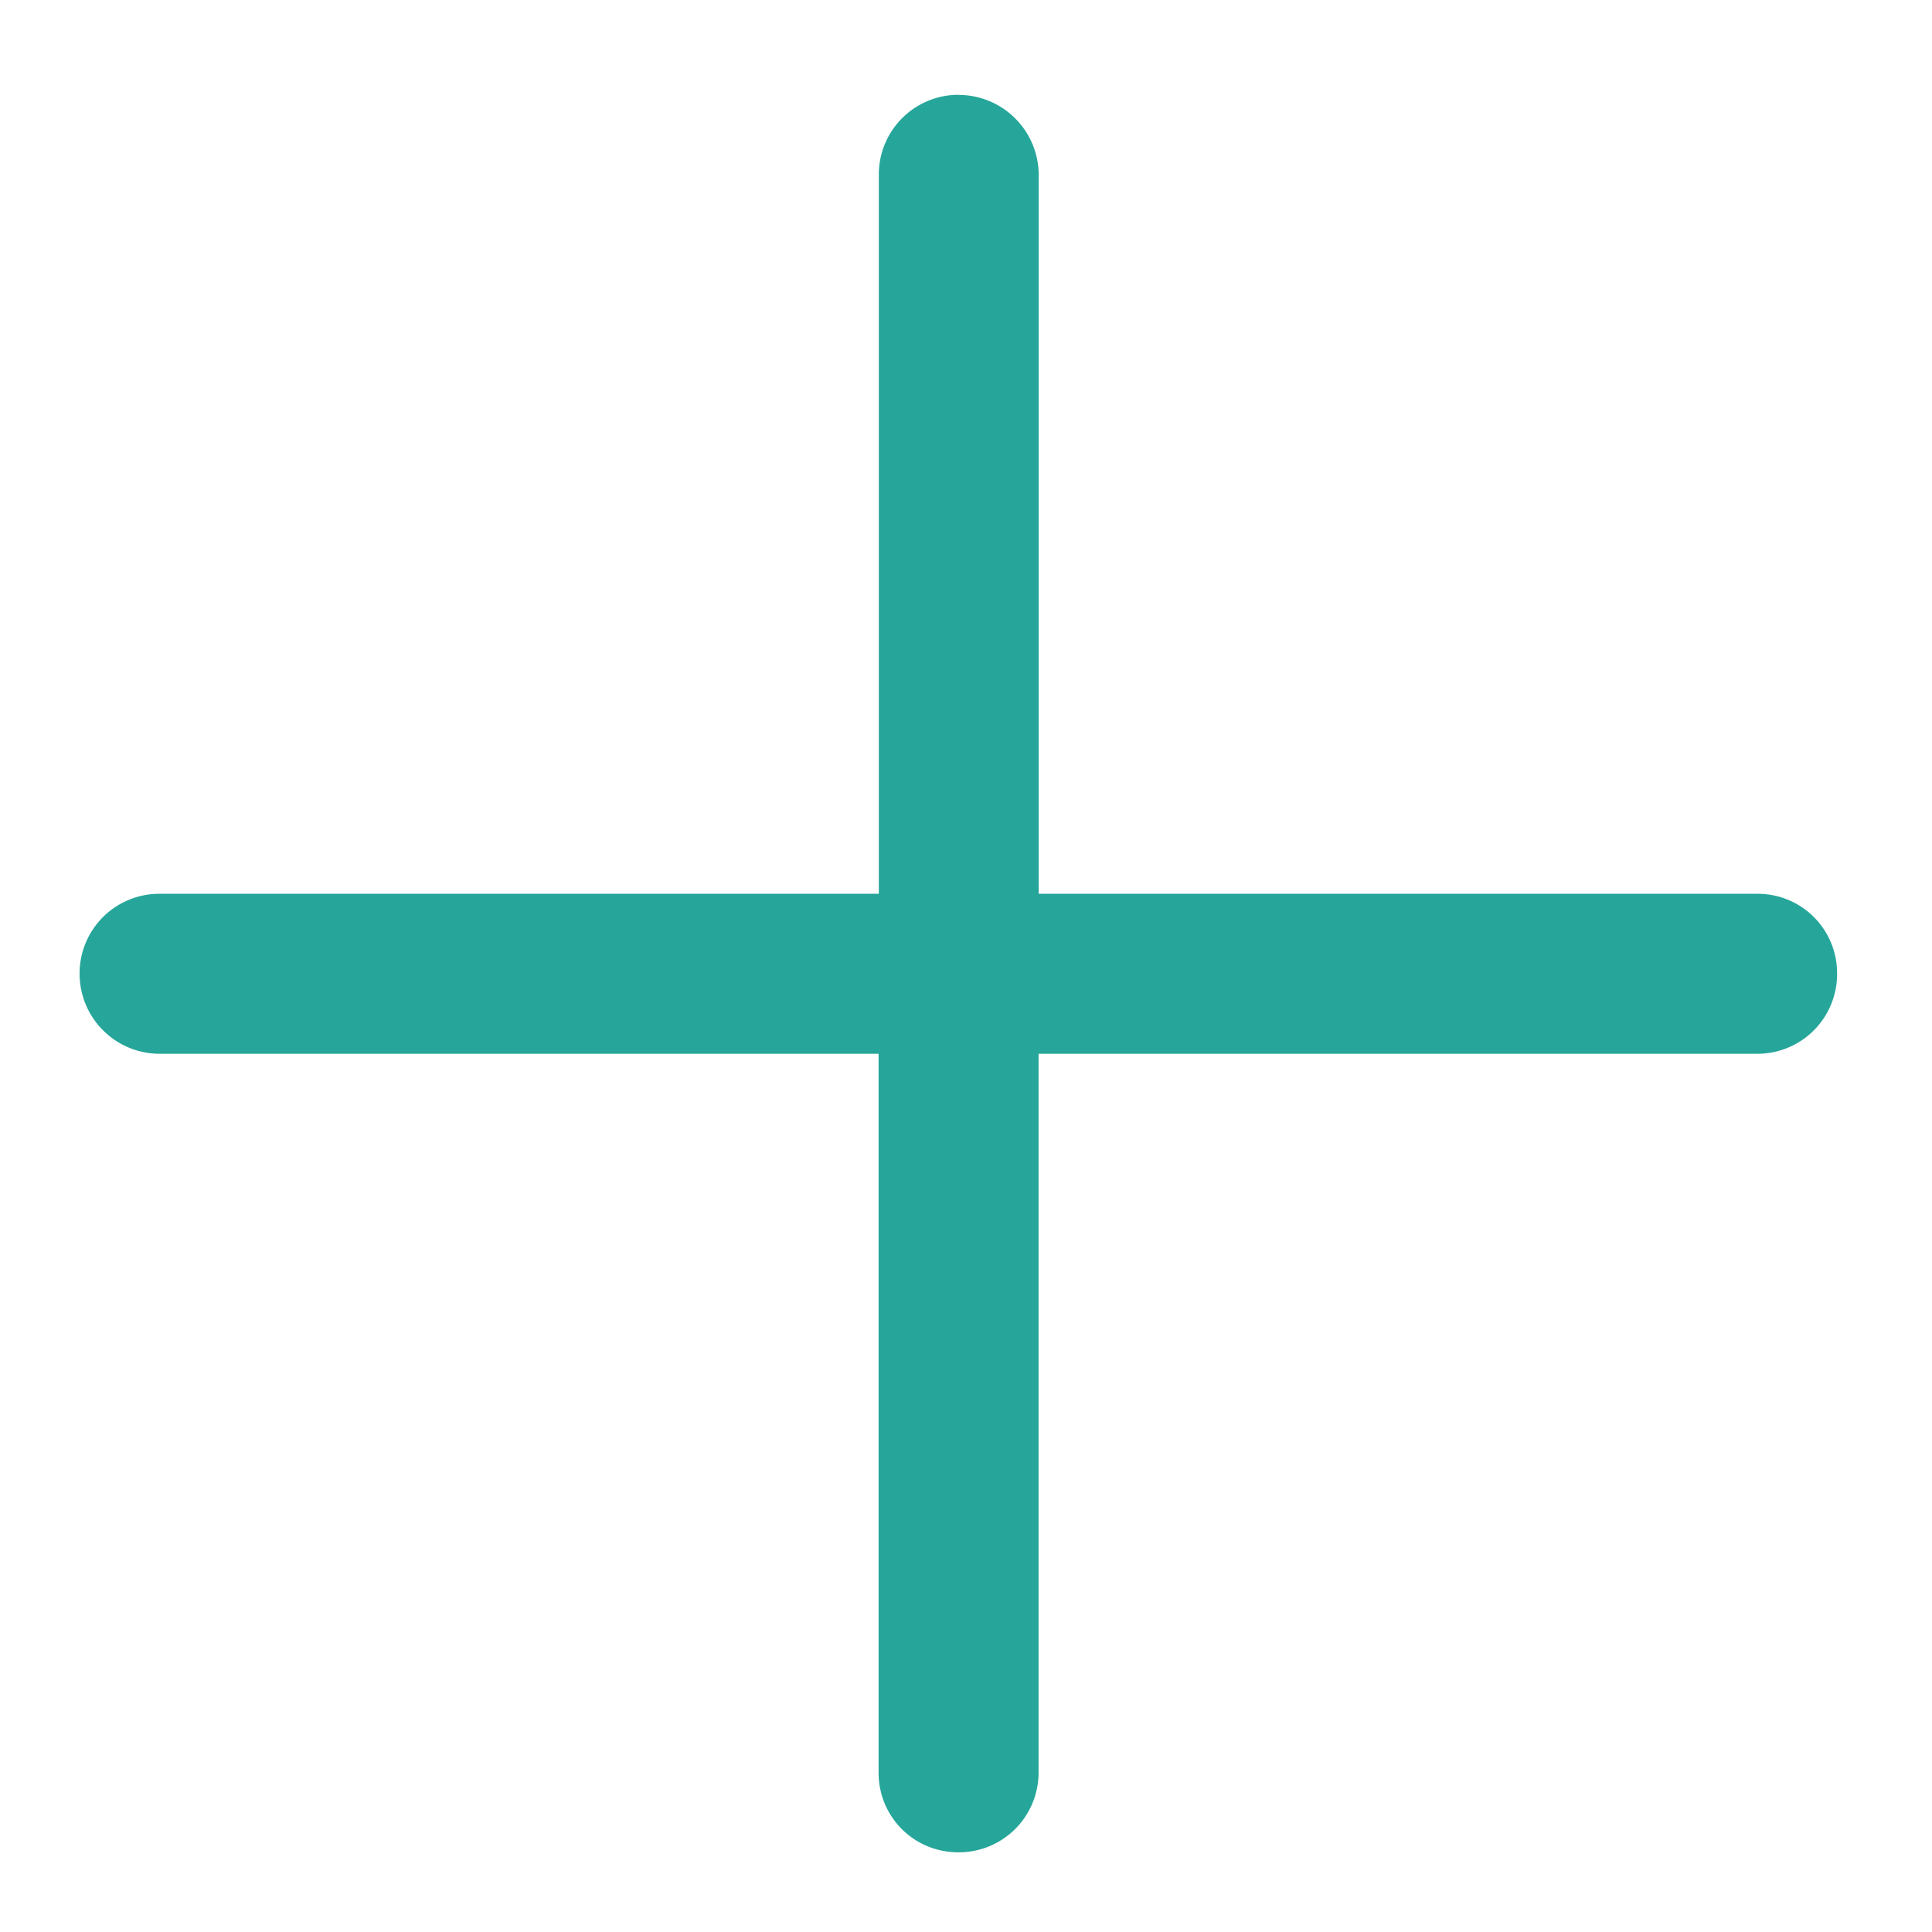 <svg xmlns="http://www.w3.org/2000/svg" width="16pt" height="16pt" viewBox="0 0 16 16"><path d="M7.938.785a.66.66 0 0 0-.66.664v5.953H1.323a.66.66 0 0 0-.664.66c0 .368.297.665.664.665h5.953v5.953c0 .367.293.66.66.66a.66.66 0 0 0 .665-.66V8.727h5.953a.66.66 0 0 0 .66-.665.657.657 0 0 0-.66-.66H8.602V1.45a.664.664 0 0 0-.665-.664zm0 0" fill="#26a69a"/></svg>
